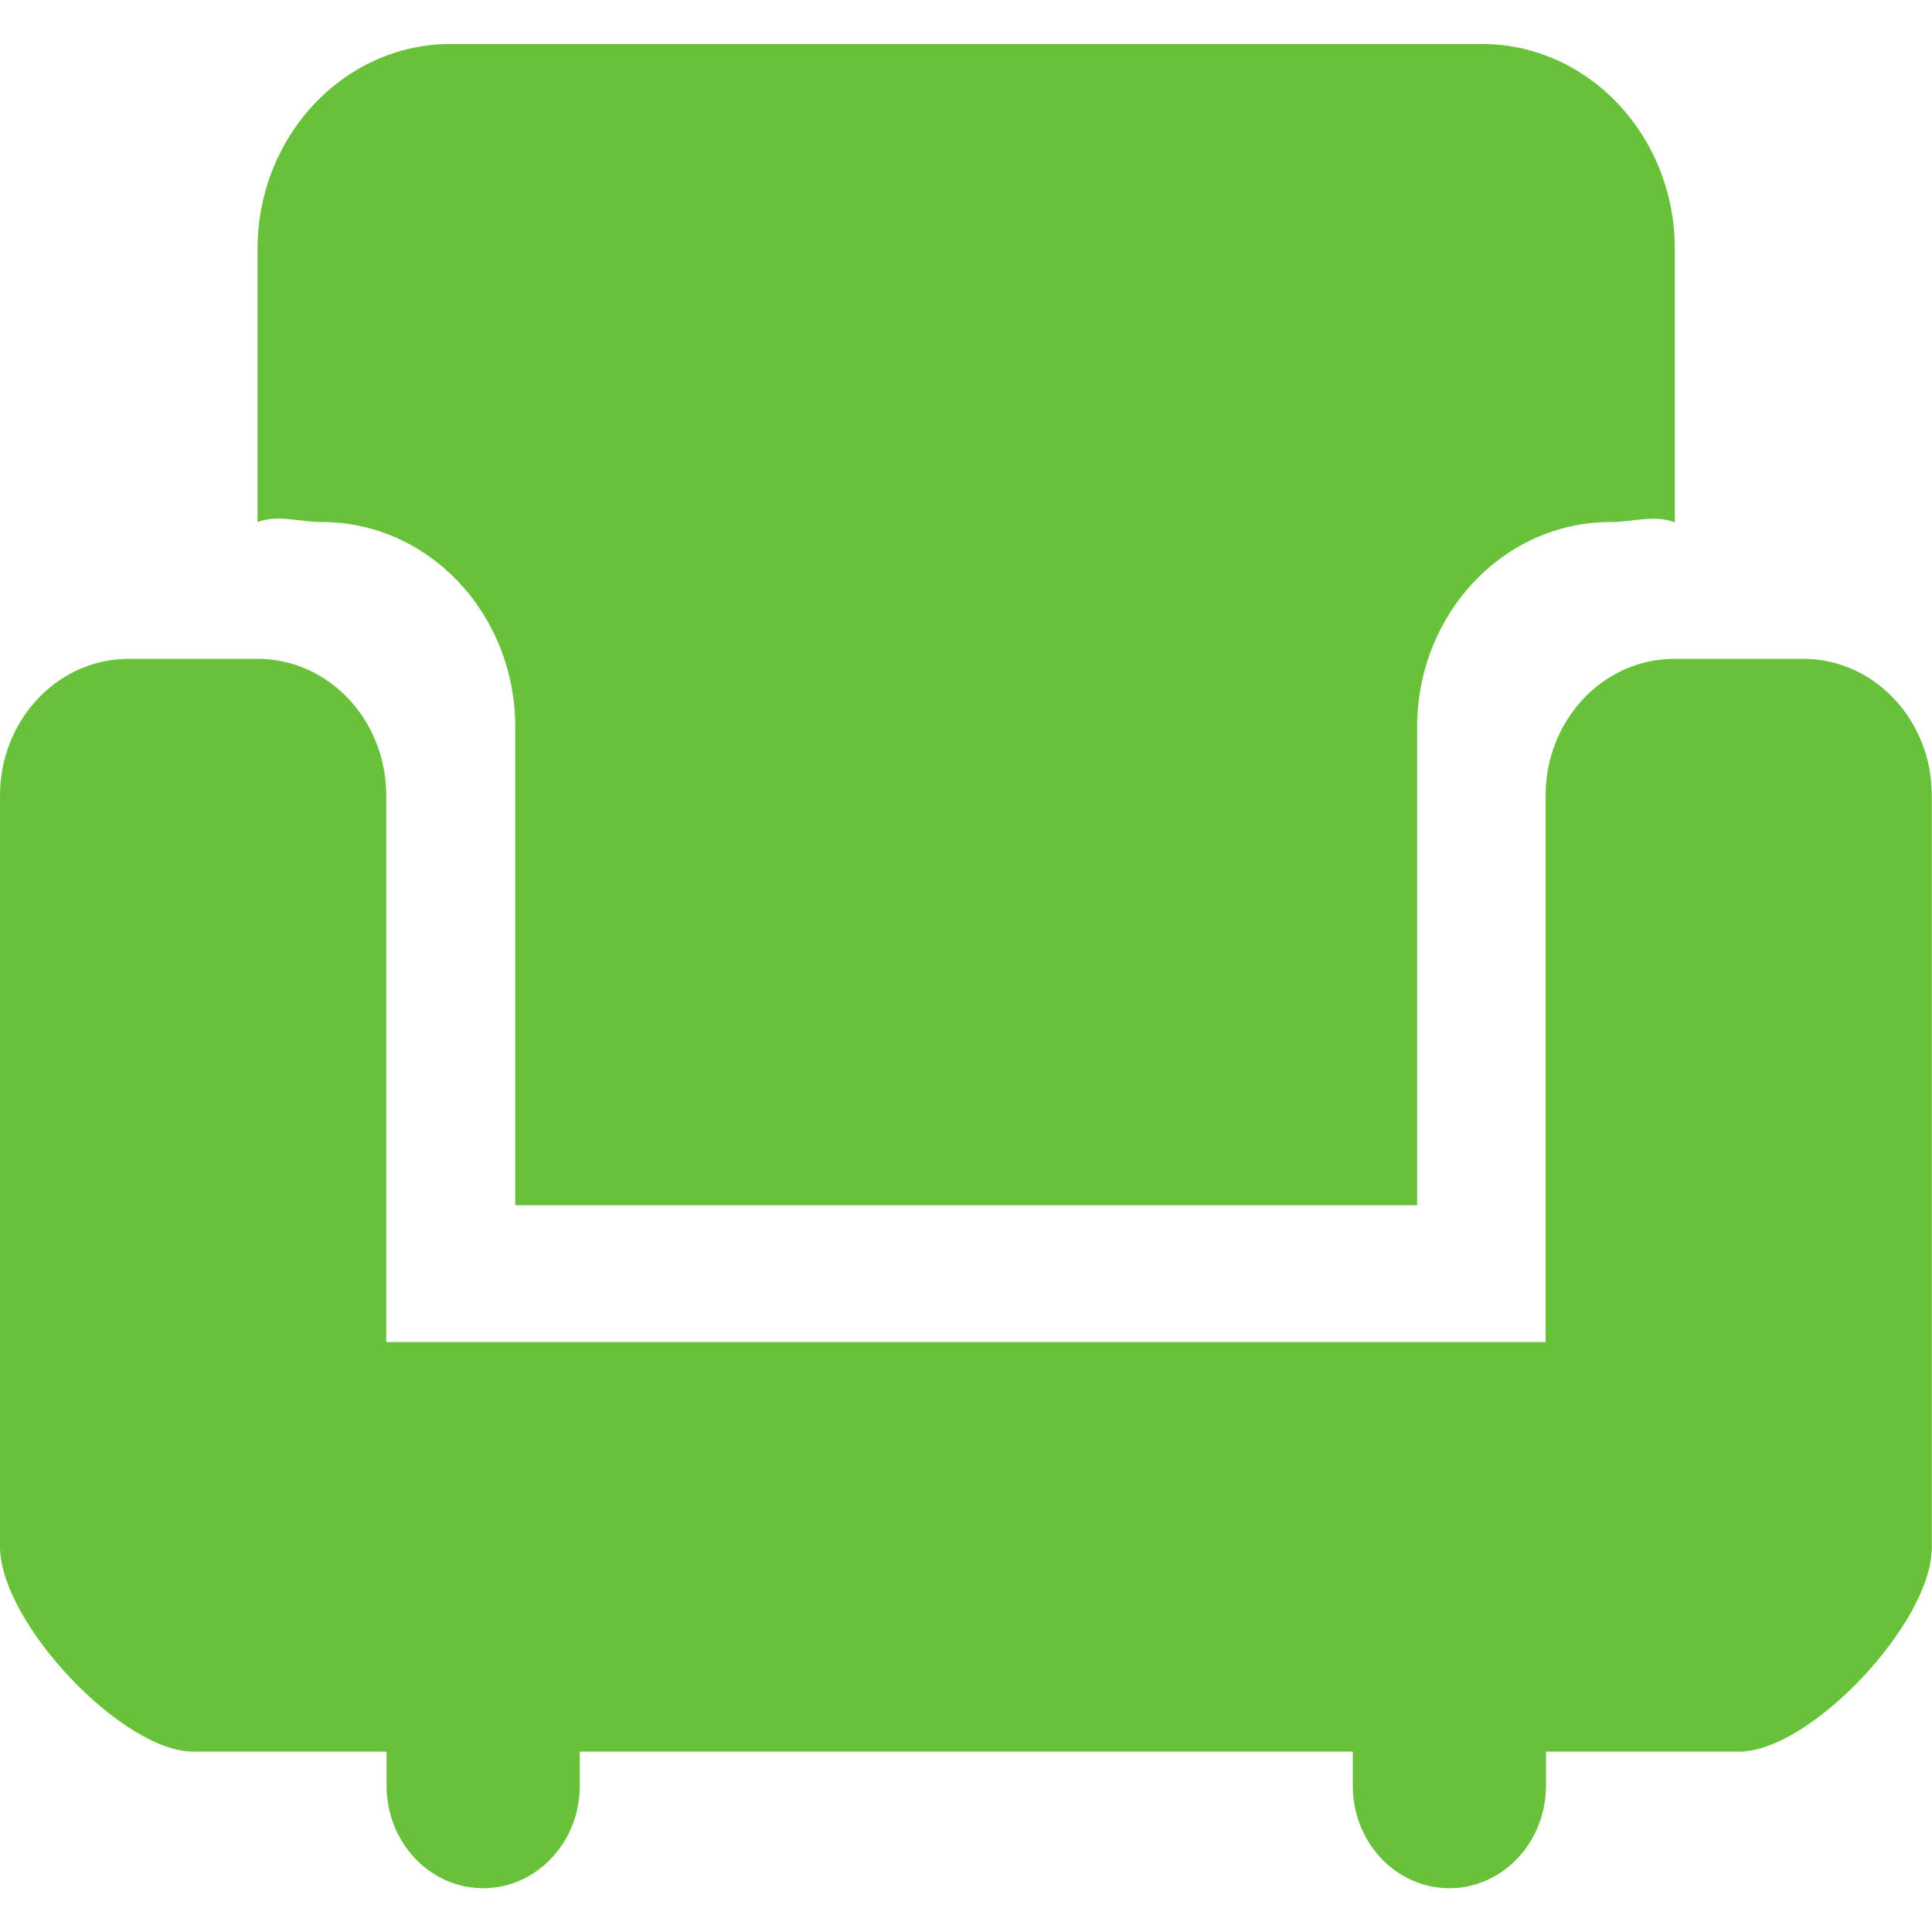 <?xml version="1.0" encoding="utf-8"?>
<!-- Generator: Adobe Illustrator 21.0.0, SVG Export Plug-In . SVG Version: 6.00 Build 0)  -->
<svg version="1.1" id="图层_1" xmlns="http://www.w3.org/2000/svg" xmlns:xlink="http://www.w3.org/1999/xlink" x="0px" y="0px"
	 viewBox="0 0 1024 1024" style="enable-background:new 0 0 1024 1024;" xml:space="preserve">
<style type="text/css">
	.st0{fill:#67C23A;}
</style>
<path class="st0" d="M921.8,928.4H819.4v18.1c0,30-23,54.3-51.2,54.3c-28.3,0-51.2-24.3-51.2-54.3v-18.1H307.3v18.1
	c0,30-23,54.3-51.2,54.3c-28.3,0-51.2-24.3-51.2-54.3v-18.1H102.4C64.7,928.4,0,859.8,0,819.8V421.6c0-39.9,30.5-72.4,68.2-72.4
	h68.3c37.7,0,68.2,32.4,68.2,72.4v289.7h614.5V421.6c0-39.9,30.5-72.4,68.2-72.4h68.3c37.7,0,68.2,32.4,68.2,72.4v398.3
	C1024.2,859.8,959.5,928.4,921.8,928.4L921.8,928.4z M853.5,276.7c-56.6,0-102.4,48.7-102.4,108.7v253.4H273.1V385.4
	c0-60-45.8-108.7-102.4-108.7c-12,0-23.5-4.1-34.2,0V132c0-60,45.9-108.7,102.5-108.7h546.3c56.6,0,102.4,48.7,102.4,108.7v144.9
	C876.9,272.6,865.6,276.7,853.5,276.7L853.5,276.7z"/>
</svg>
